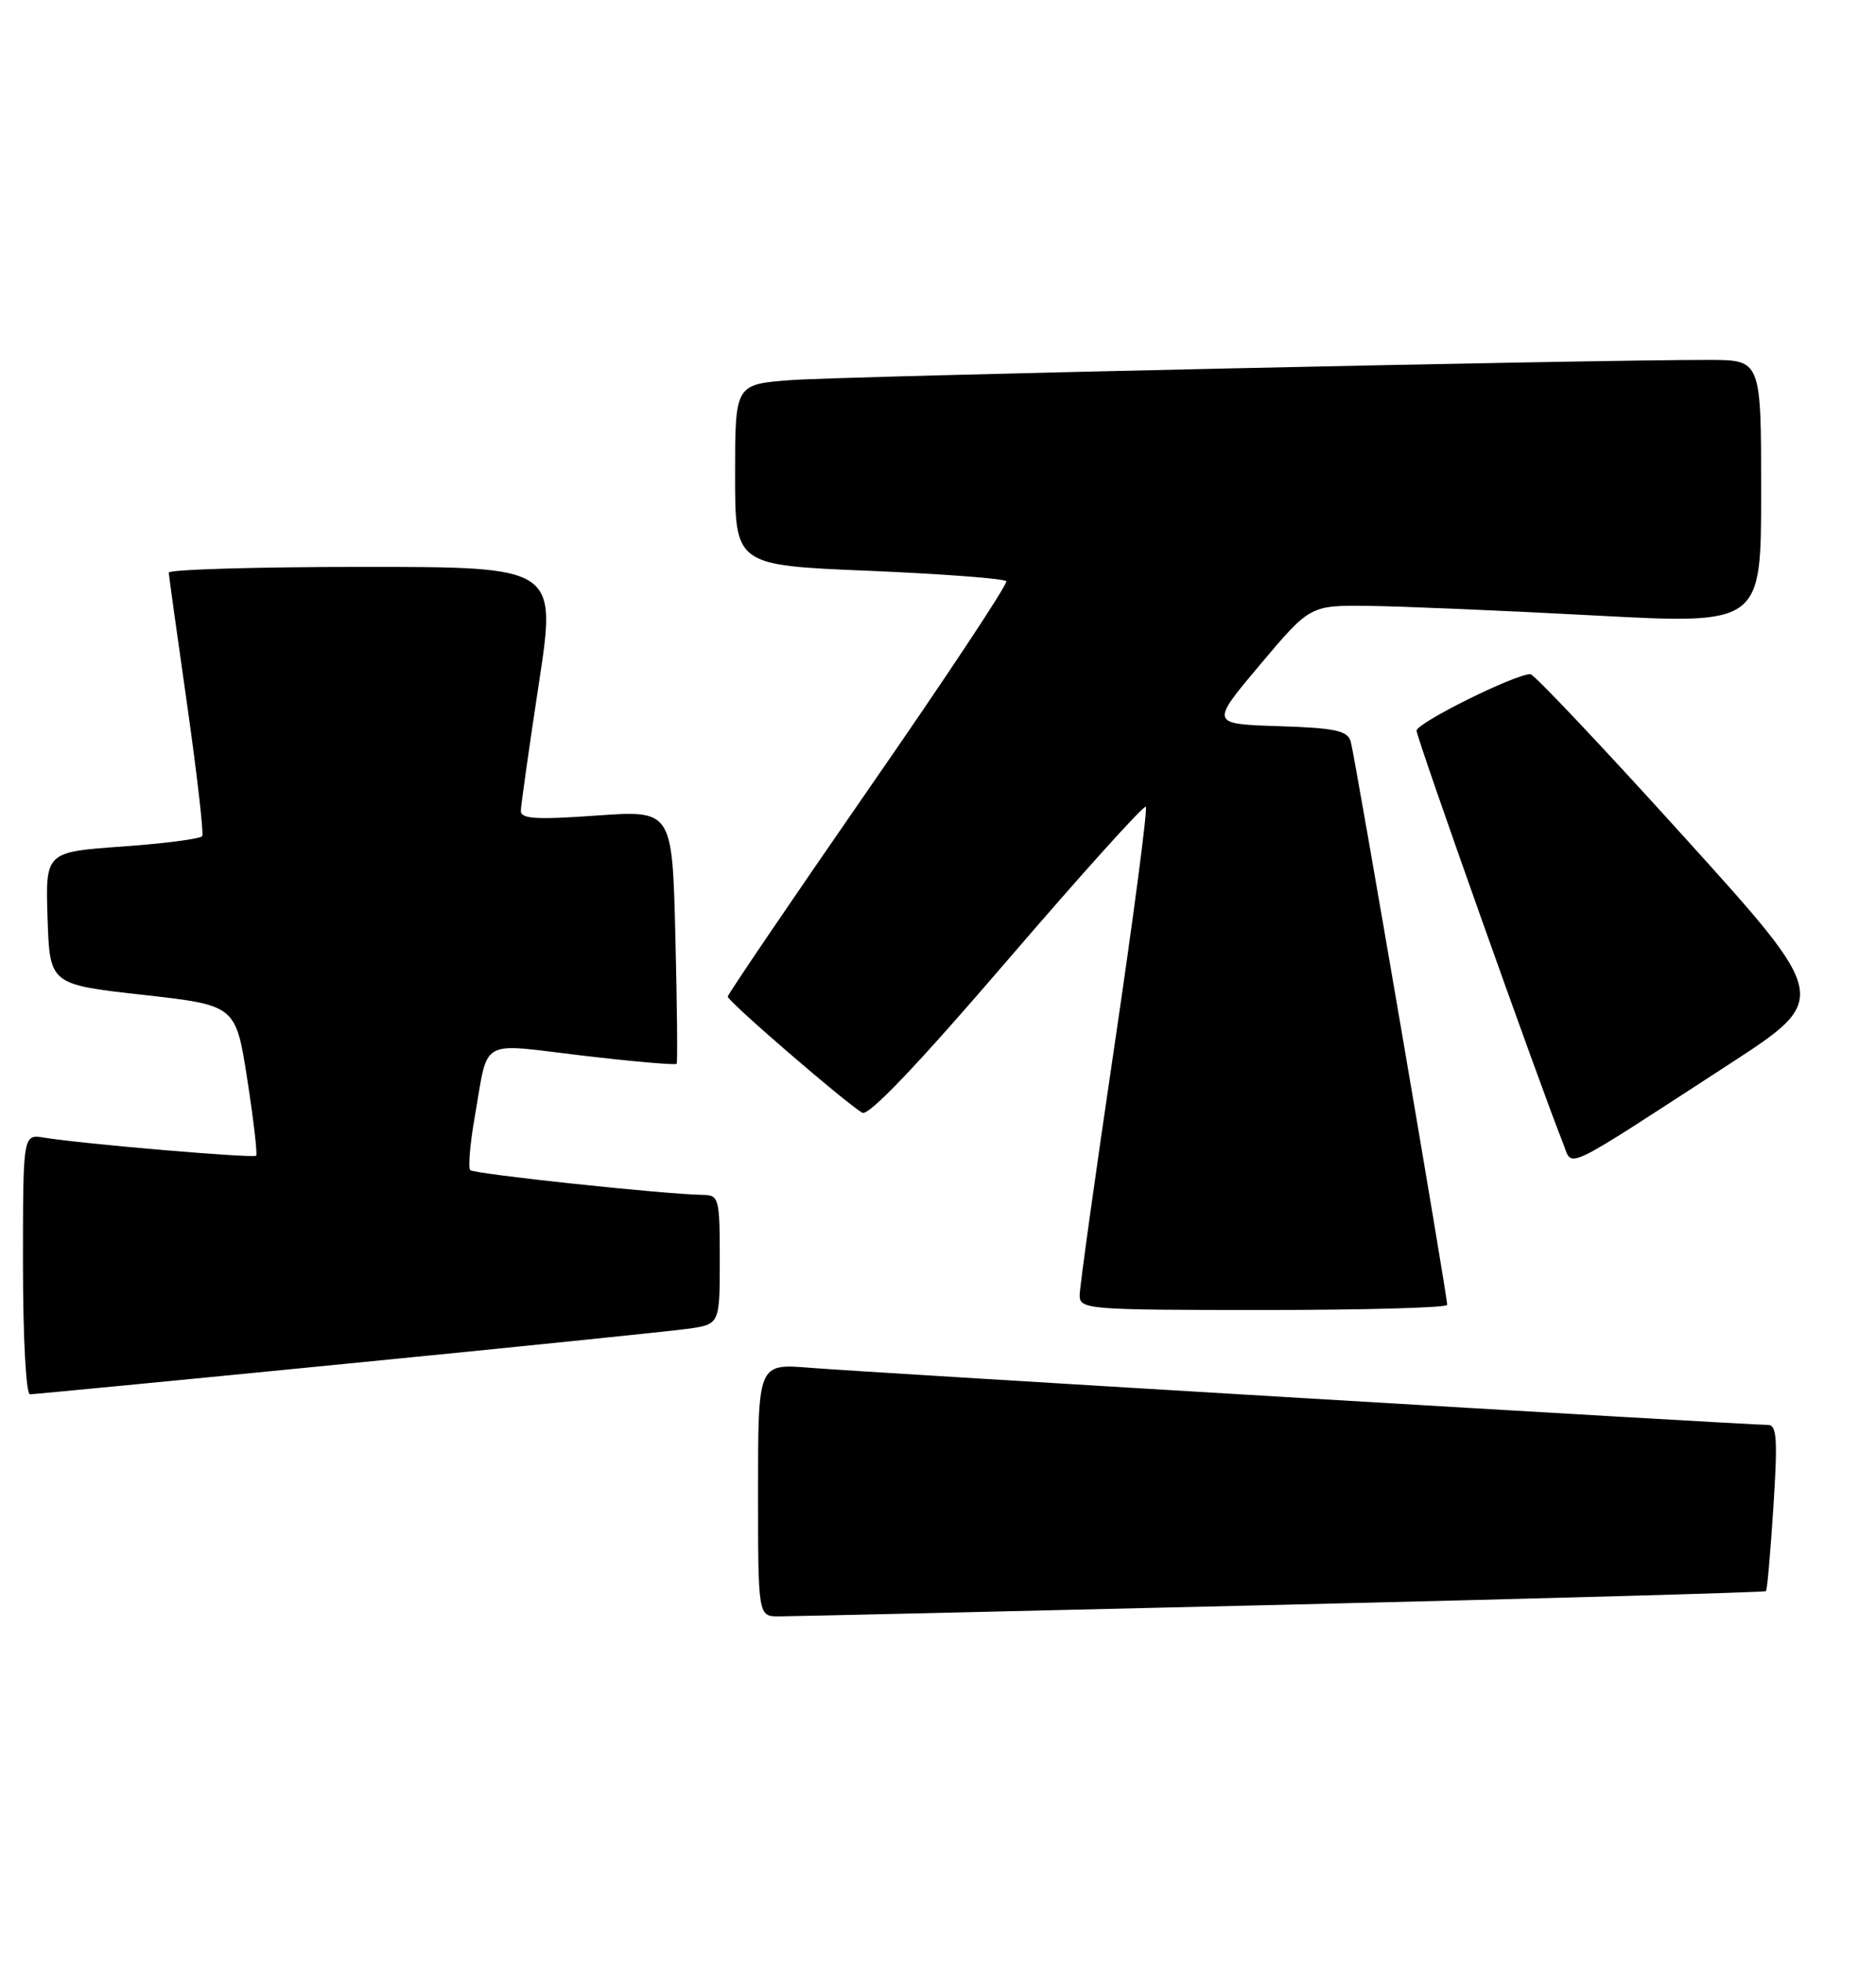 <?xml version="1.0" encoding="UTF-8" standalone="no"?>
<!DOCTYPE svg PUBLIC "-//W3C//DTD SVG 1.1//EN" "http://www.w3.org/Graphics/SVG/1.1/DTD/svg11.dtd" >
<svg xmlns="http://www.w3.org/2000/svg" xmlns:xlink="http://www.w3.org/1999/xlink" version="1.1" viewBox="0 0 245 256">
 <g >
 <path fill="currentColor"
d=" M 167.43 209.48 C 202.04 208.65 230.48 207.85 230.63 207.70 C 230.79 207.55 231.22 202.60 231.60 196.71 C 232.17 187.88 232.05 186.00 230.90 186.00 C 228.26 186.00 112.50 179.10 105.75 178.54 C 99.00 177.99 99.00 177.99 99.00 194.49 C 99.00 211.00 99.00 211.00 101.75 210.99 C 103.26 210.99 132.82 210.31 167.43 209.48 Z  M 45.16 178.02 C 67.35 175.84 87.41 173.78 89.75 173.46 C 94.00 172.88 94.00 172.88 94.00 164.44 C 94.00 156.36 93.90 156.00 91.75 155.97 C 86.86 155.90 61.91 153.25 61.41 152.74 C 61.12 152.45 61.38 149.35 61.99 145.85 C 63.84 135.31 62.35 136.17 76.07 137.79 C 82.70 138.57 88.23 139.05 88.37 138.86 C 88.50 138.66 88.42 131.13 88.20 122.13 C 87.79 105.76 87.79 105.76 77.89 106.46 C 69.97 107.02 68.00 106.90 68.02 105.83 C 68.04 105.10 69.09 97.64 70.37 89.25 C 72.70 74.00 72.70 74.00 47.35 74.00 C 33.41 74.00 22.02 74.34 22.04 74.75 C 22.06 75.16 23.14 82.92 24.44 92.00 C 25.73 101.08 26.62 108.79 26.41 109.14 C 26.19 109.49 21.50 110.11 15.97 110.50 C 5.93 111.22 5.93 111.22 6.21 119.86 C 6.50 128.50 6.50 128.50 18.65 129.86 C 30.79 131.22 30.79 131.22 32.29 140.86 C 33.11 146.16 33.64 150.66 33.45 150.86 C 33.11 151.22 10.87 149.33 5.75 148.50 C 3.00 148.05 3.00 148.05 3.00 165.03 C 3.00 174.59 3.40 182.00 3.91 182.00 C 4.41 182.00 22.98 180.21 45.16 178.02 Z  M 189.00 170.33 C 189.00 169.06 176.91 98.49 176.40 96.79 C 175.98 95.37 174.37 95.02 166.97 94.79 C 158.05 94.50 158.05 94.50 164.57 86.75 C 171.10 79.00 171.10 79.00 178.80 79.09 C 183.03 79.14 196.29 79.70 208.25 80.34 C 230.00 81.50 230.00 81.50 230.00 64.25 C 230.00 47.00 230.00 47.00 223.25 46.98 C 208.41 46.95 110.03 49.11 103.25 49.62 C 96.00 50.17 96.00 50.17 96.00 61.98 C 96.00 73.79 96.00 73.79 113.52 74.51 C 123.15 74.92 131.21 75.53 131.42 75.87 C 131.64 76.22 123.55 88.43 113.44 103.00 C 103.34 117.58 95.06 129.77 95.04 130.09 C 95.00 130.67 110.17 143.76 112.60 145.25 C 113.41 145.75 119.80 139.05 131.50 125.43 C 141.23 114.11 149.39 105.05 149.64 105.31 C 149.89 105.56 148.05 119.57 145.55 136.46 C 143.05 153.34 141.00 168.02 141.00 169.08 C 141.00 170.92 141.98 171.00 165.00 171.00 C 178.20 171.00 189.00 170.70 189.00 170.33 Z  M 225.77 138.95 C 239.03 130.34 239.03 130.34 219.87 109.17 C 209.34 97.53 200.33 88.00 199.87 88.00 C 197.83 88.00 185.00 94.37 185.00 95.38 C 185.00 96.35 201.08 141.59 204.14 149.26 C 205.43 152.47 203.56 153.37 225.77 138.95 Z "/>
</g>
</svg>